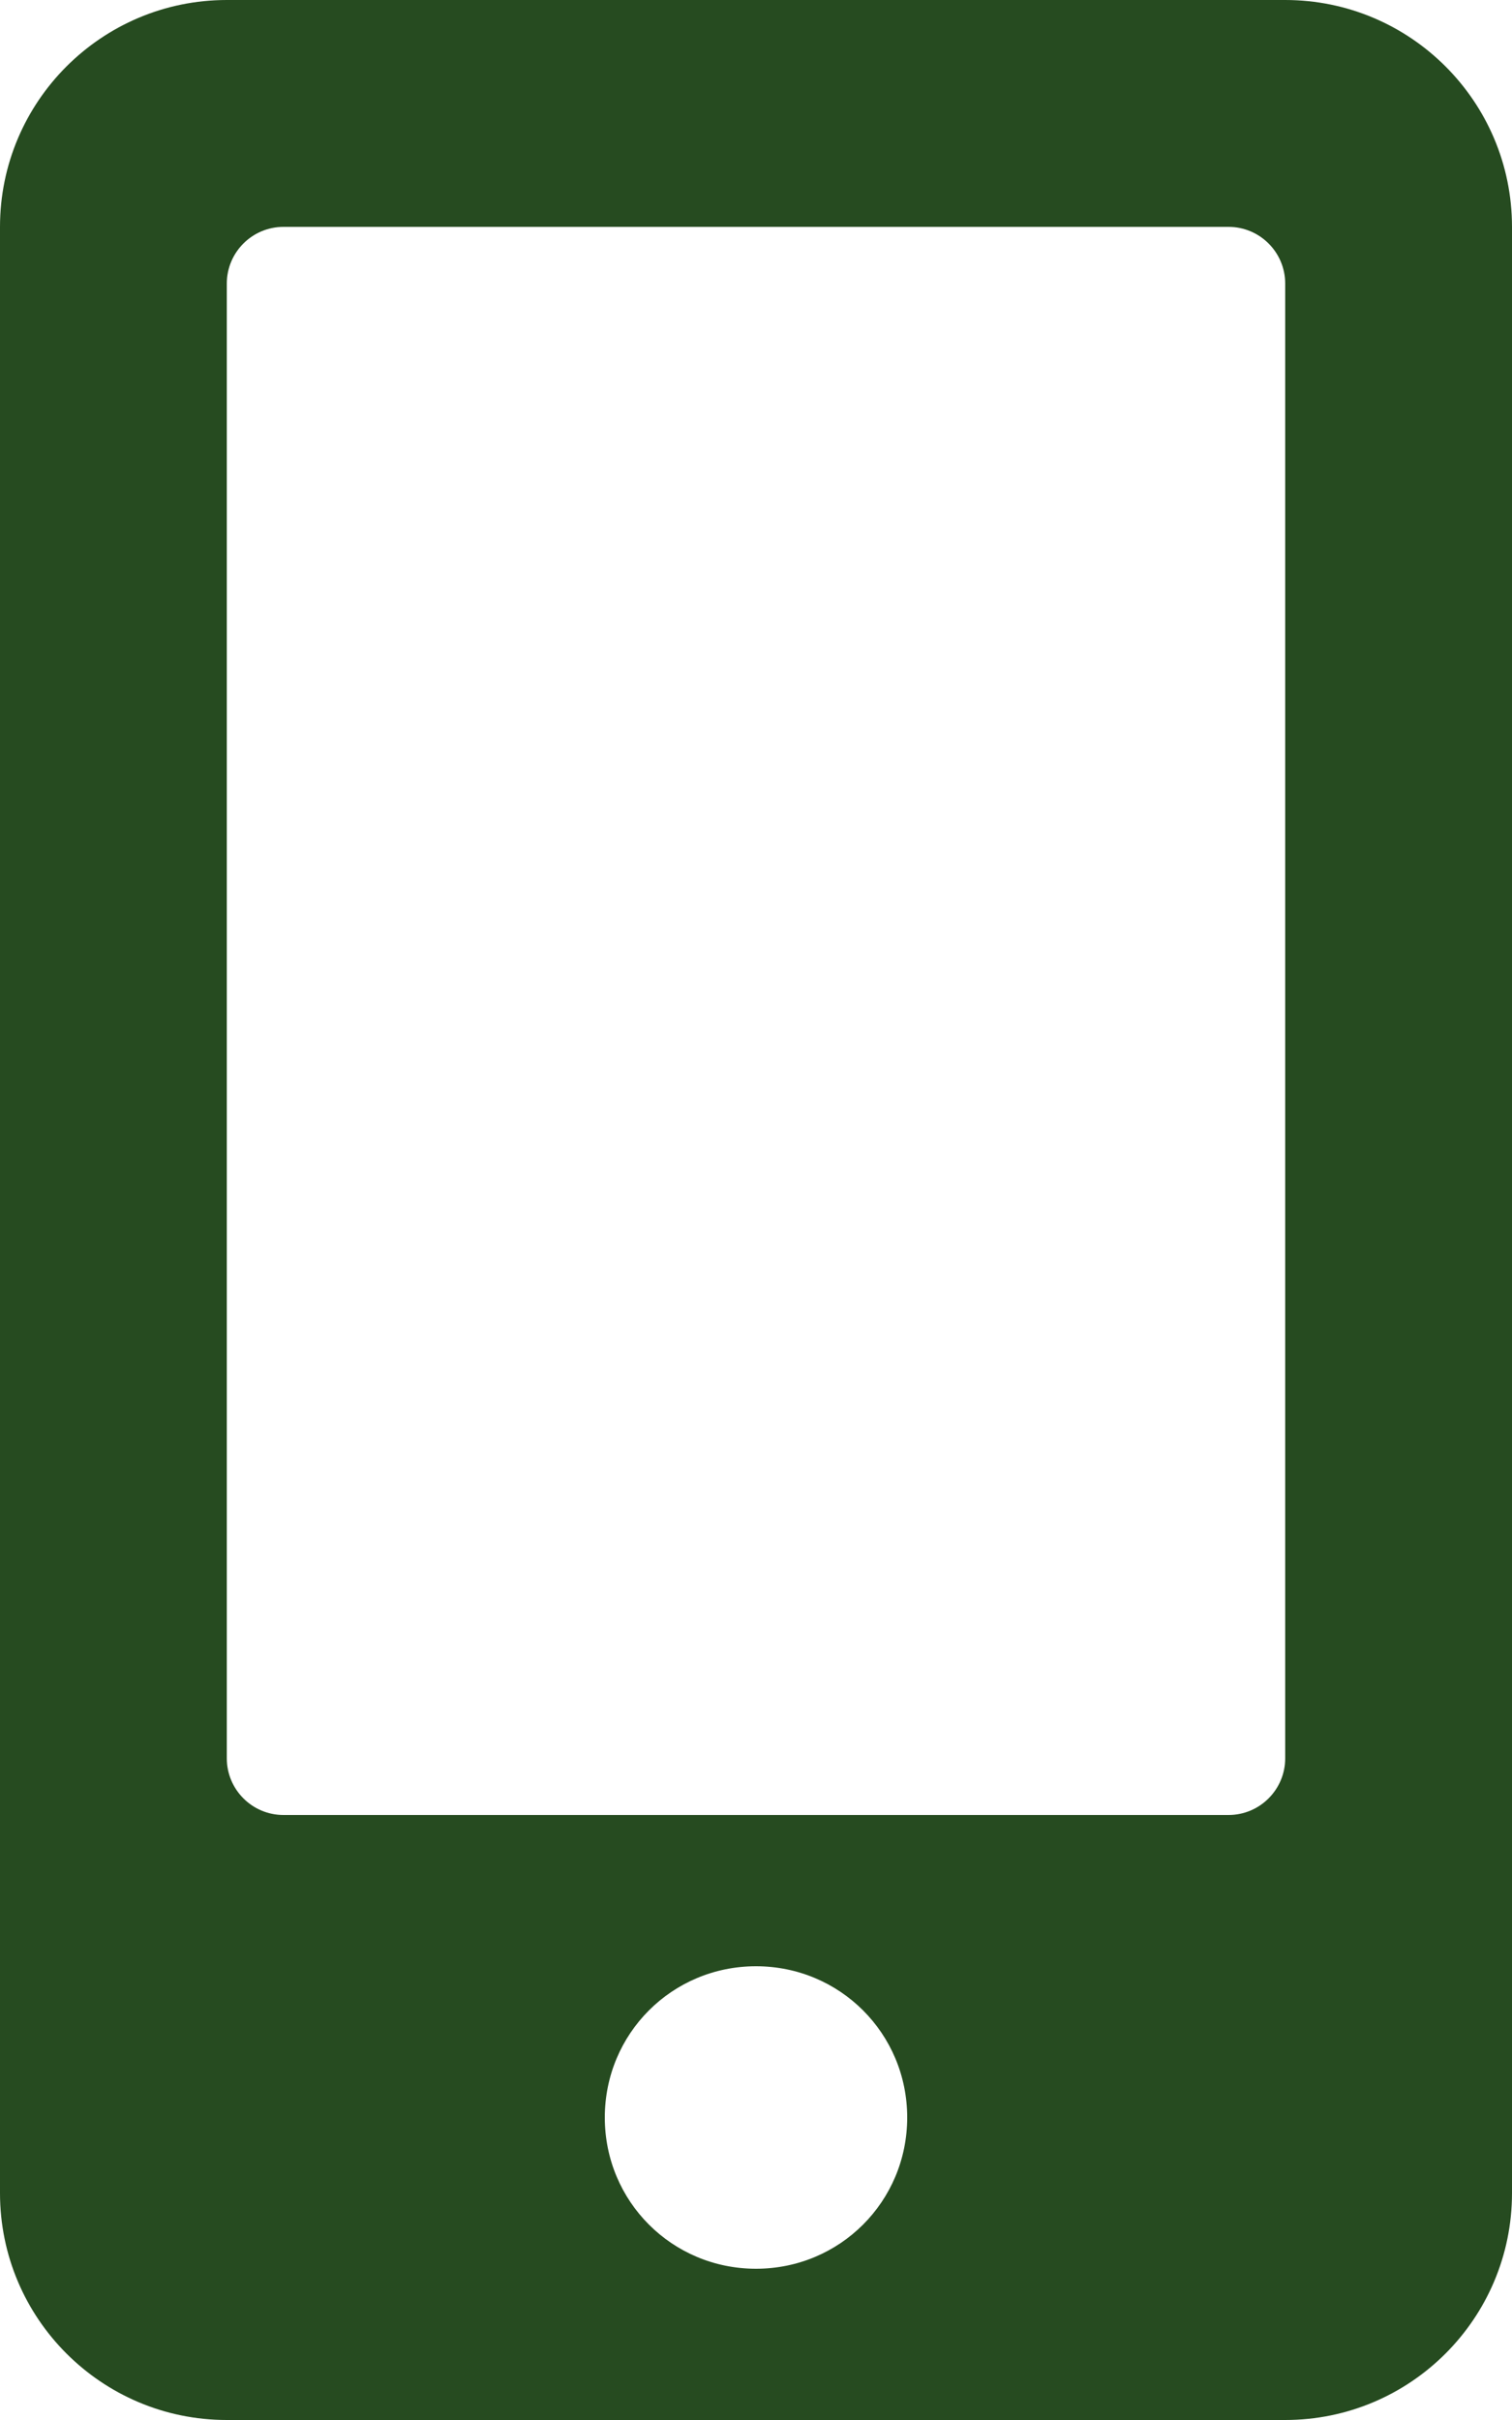 <?xml version="1.0" encoding="UTF-8"?>
<svg xmlns="http://www.w3.org/2000/svg" xmlns:xlink="http://www.w3.org/1999/xlink" width="10pt" height="16pt" viewBox="0 0 10 16" version="1.1">
<g>
<path style="fill:#264B20;" d="M 8.5 0 L 1.5 0 C 0.672 0 0 0.672 0 1.5 L 0 14.5 C 0 15.328 0.672 16 1.5 16 L 8.5 16 C 9.328 16 10 15.328 10 14.5 L 10 1.5 C 10 0.672 9.328 0 8.5 0 Z M 5 15 C 4.445 15 4 14.555 4 14 C 4 13.445 4.445 13 5 13 C 5.555 13 6 13.445 6 14 C 6 14.555 5.555 15 5 15 Z M 8.5 11.625 C 8.5 11.832 8.332 12 8.125 12 L 1.875 12 C 1.668 12 1.5 11.832 1.5 11.625 L 1.5 1.875 C 1.5 1.668 1.668 1.5 1.875 1.5 L 8.125 1.5 C 8.332 1.5 8.5 1.668 8.5 1.875 Z M 8.5 11.625 "/>
</g>
</svg>
